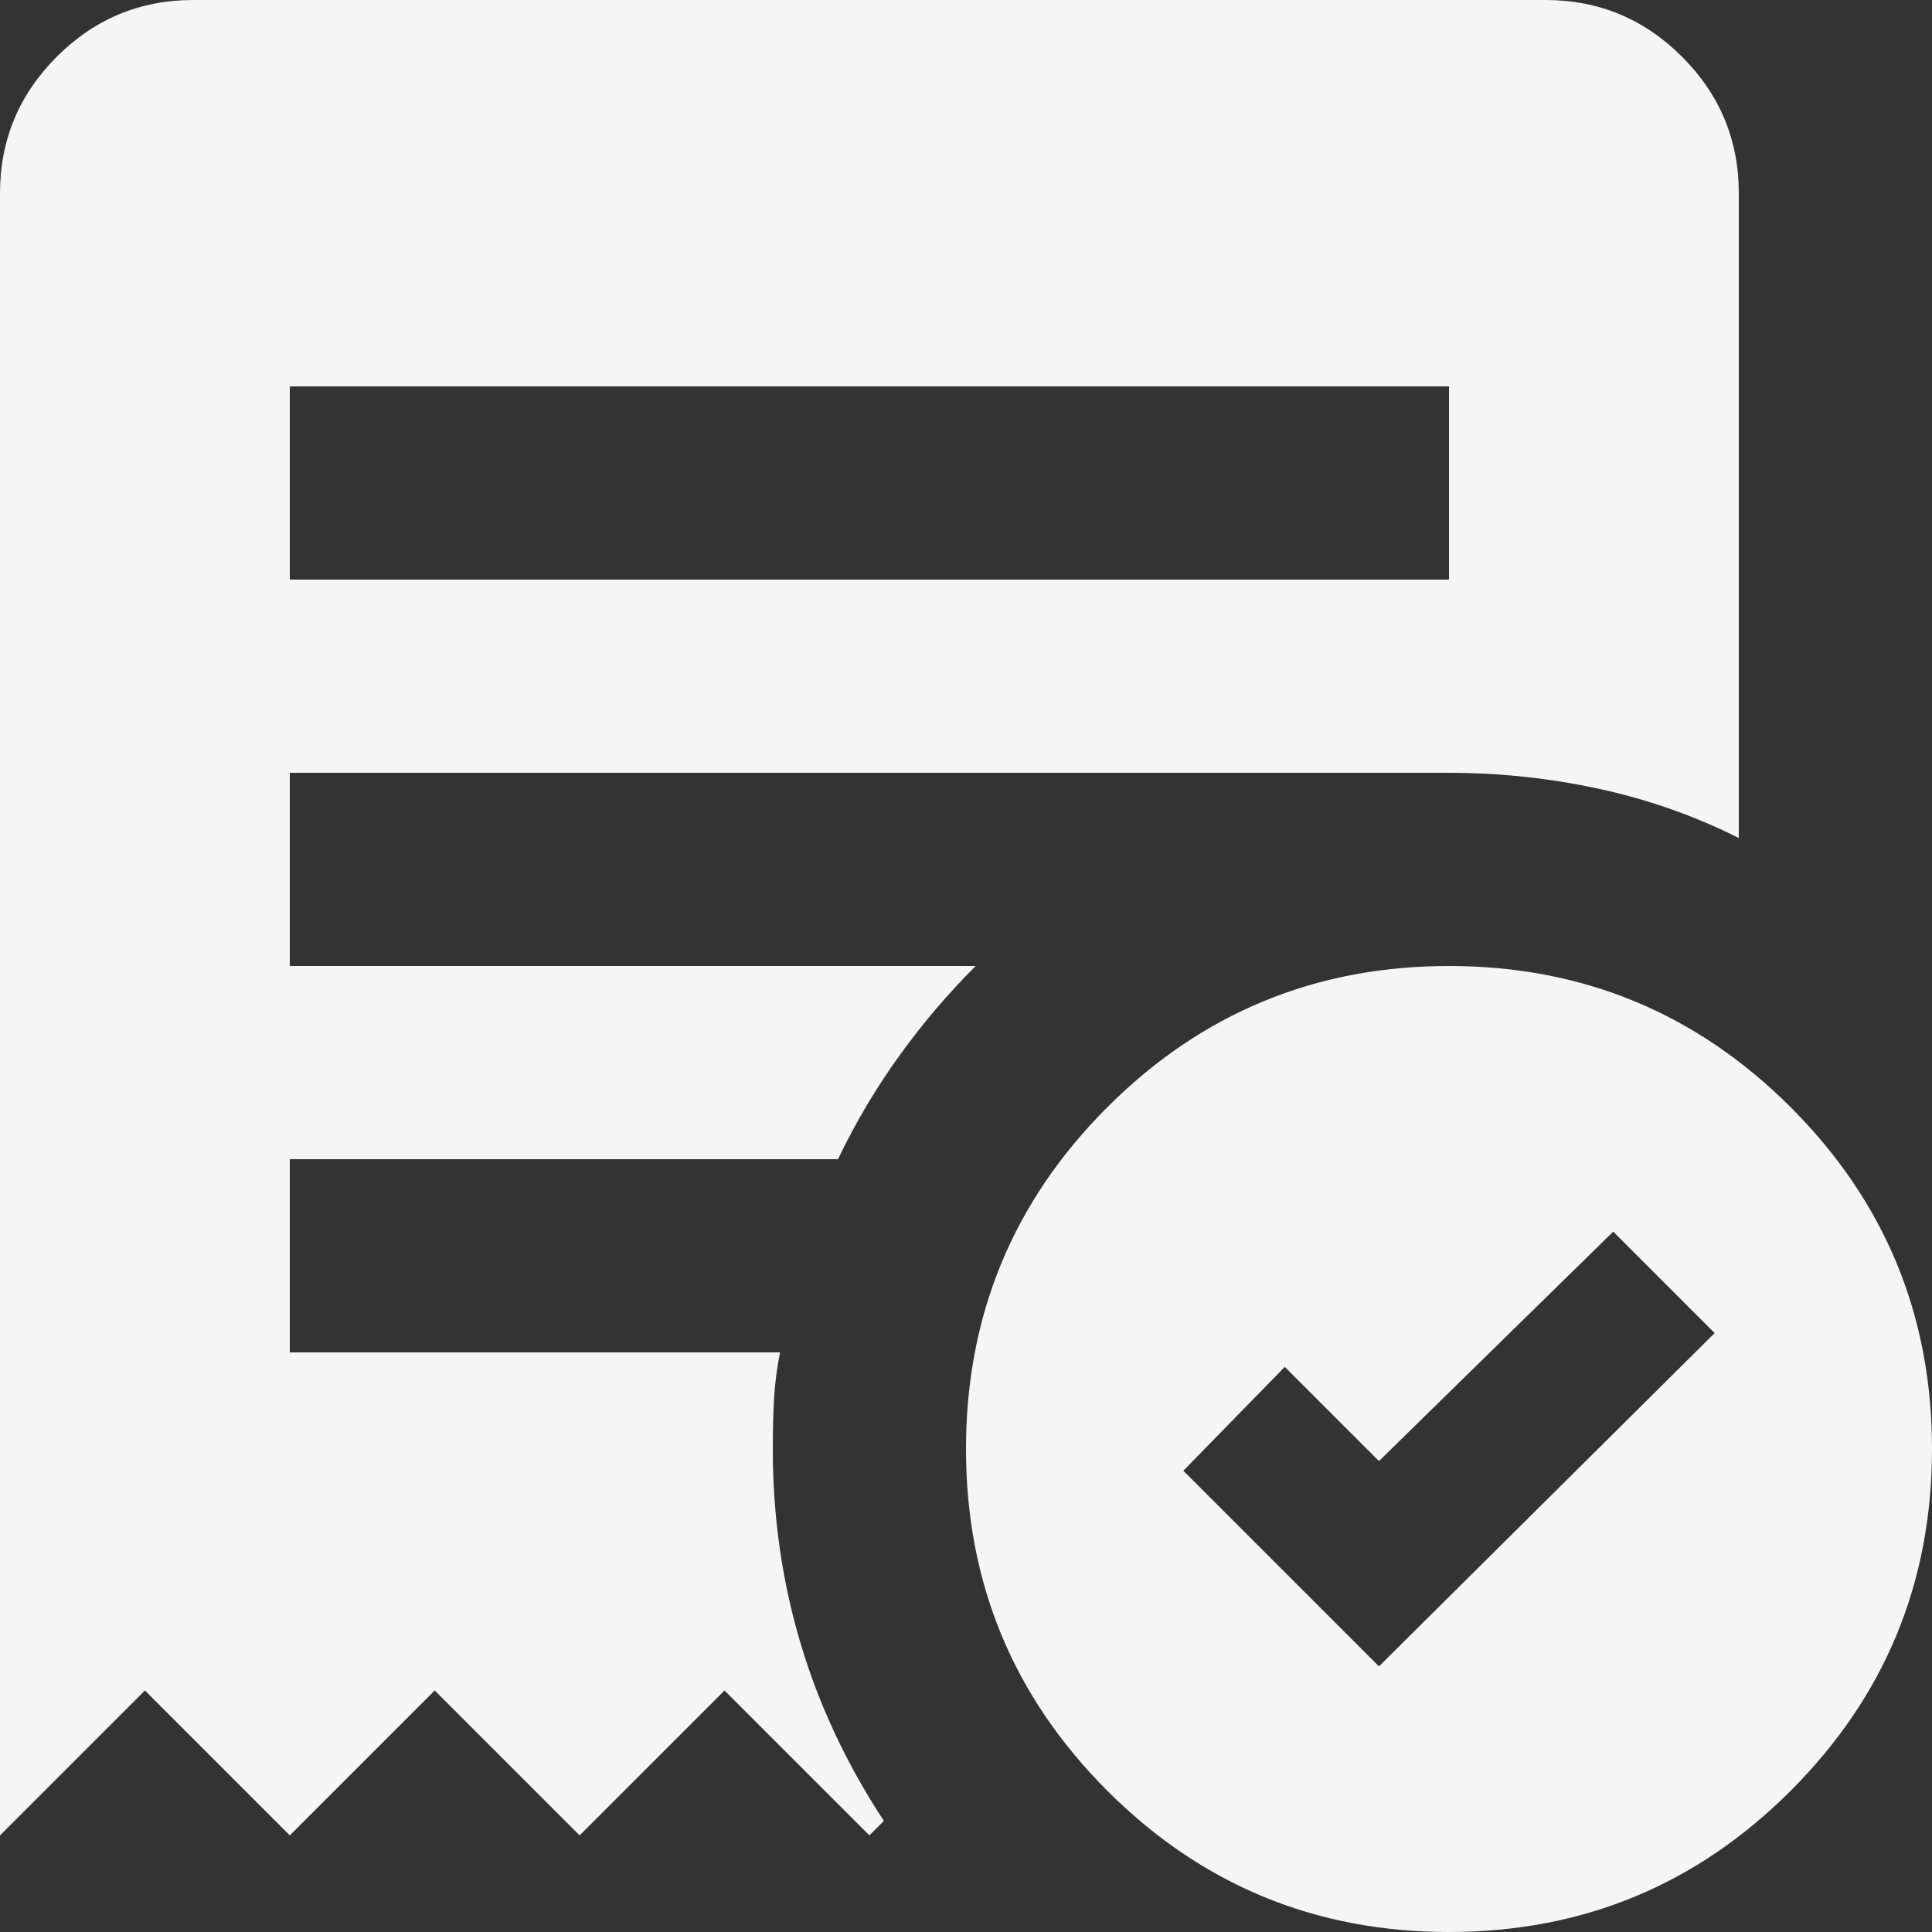 <svg width="16" height="16" viewBox="0 0 16 16" fill="none" xmlns="http://www.w3.org/2000/svg">
<rect x="0" y="0" width="16" height="16" fill="#333333" stroke="none"/>
<path d="M11.42 13.8L14.2 11.04L13.36 10.2L11.42 12.1L10.64 11.32L9.8 12.18L11.42 13.8ZM2.4 4.8H12V3.2H2.4V4.8ZM12 16C10.893 16 9.95 15.61 9.17 14.83C8.39 14.05 8 13.107 8 12C8 10.893 8.39 9.95 9.17 9.17C9.95 8.39 10.893 8 12 8C13.107 8 14.05 8.39 14.83 9.17C15.61 9.95 16 10.893 16 12C16 13.107 15.61 14.05 14.83 14.83C14.05 15.61 13.107 16 12 16ZM0 15.2V1.6C0 1.16 0.157 0.783 0.47 0.47C0.783 0.157 1.16 0 1.6 0H12.8C13.24 0 13.617 0.157 13.93 0.47C14.243 0.783 14.4 1.16 14.4 1.6V6.94C14.027 6.753 13.637 6.617 13.23 6.53C12.823 6.443 12.413 6.4 12 6.4H2.4V8H8.08C7.853 8.227 7.643 8.473 7.45 8.74C7.257 9.007 7.087 9.293 6.94 9.6H2.4V11.2H6.46C6.433 11.333 6.417 11.463 6.41 11.59C6.403 11.717 6.4 11.853 6.4 12C6.4 12.56 6.477 13.097 6.63 13.61C6.783 14.123 7.013 14.613 7.32 15.08L7.2 15.2L6 14L4.8 15.2L3.6 14L2.4 15.2L1.2 14L0 15.2Z" fill="#F5F5F5"/>
</svg>
